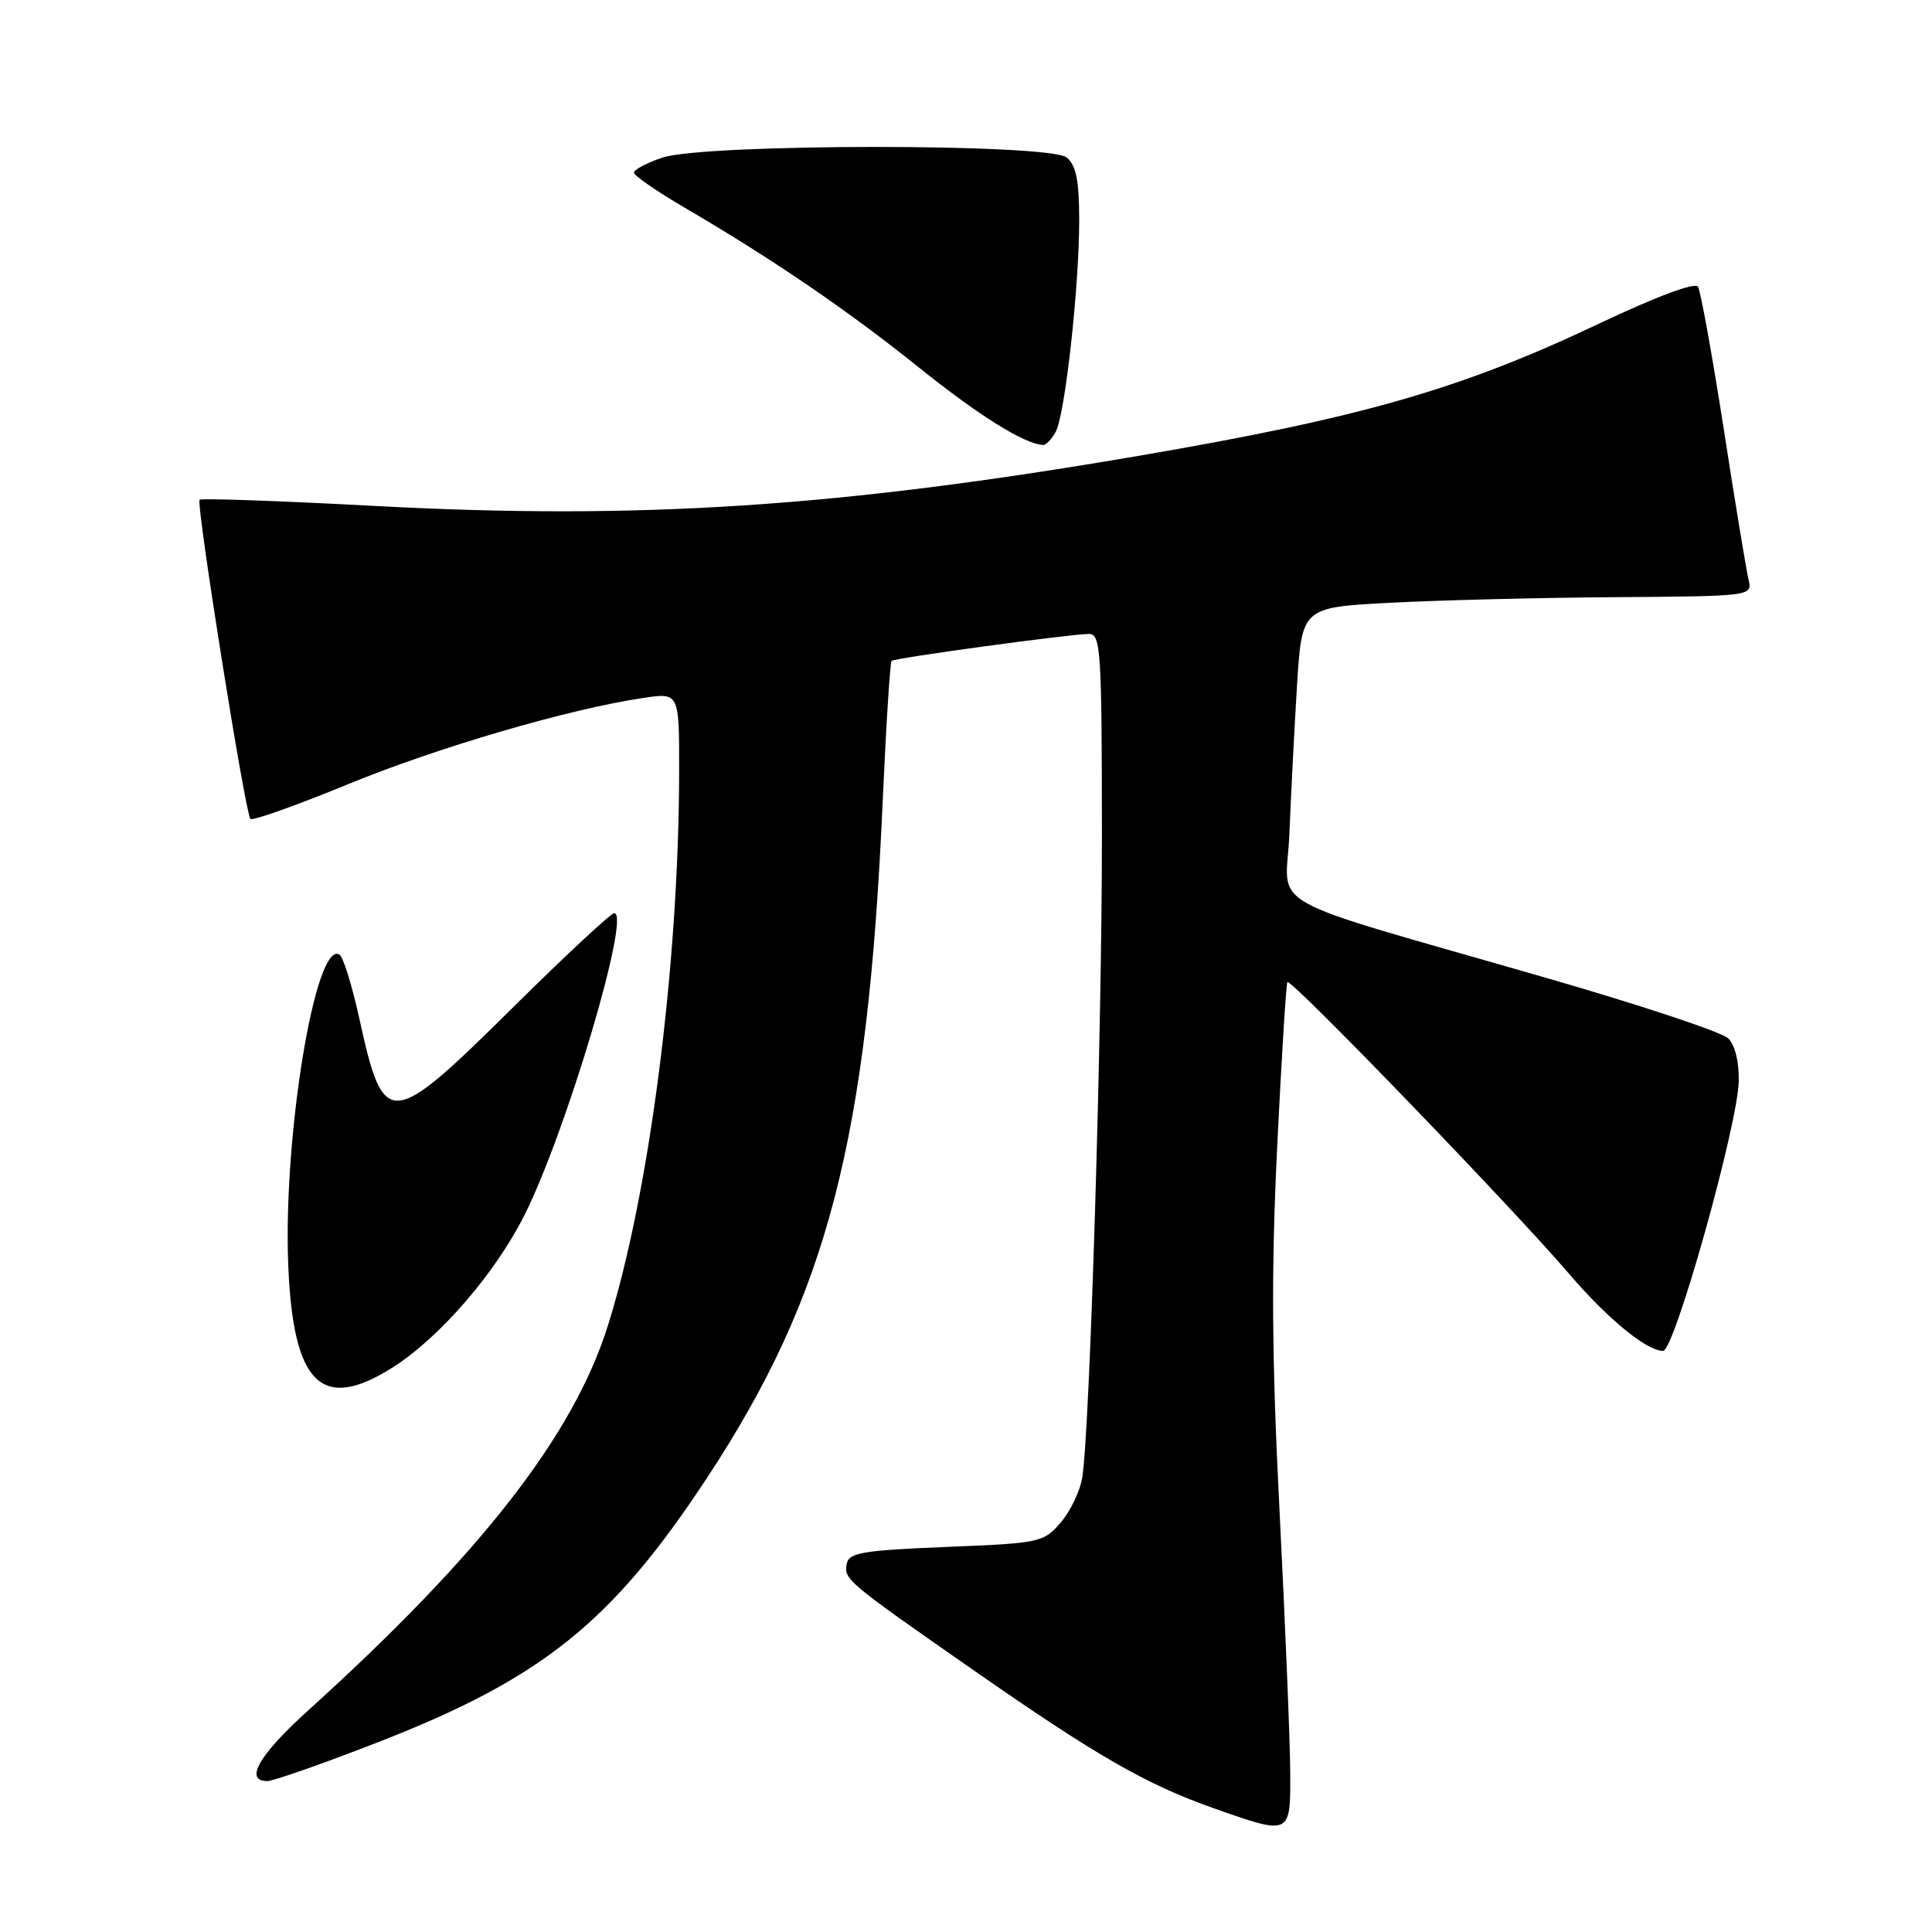 <?xml version="1.0" encoding="UTF-8" standalone="no"?>
<!DOCTYPE svg PUBLIC "-//W3C//DTD SVG 1.1//EN" "http://www.w3.org/Graphics/SVG/1.1/DTD/svg11.dtd" >
<svg xmlns="http://www.w3.org/2000/svg" xmlns:xlink="http://www.w3.org/1999/xlink" version="1.1" viewBox="0 0 256 256">
 <g >
 <path fill="currentColor"
d=" M 170.96 234.75 C 170.94 230.76 170.31 215.35 169.56 200.50 C 168.51 179.79 168.43 168.49 169.23 152.00 C 169.81 140.18 170.42 130.33 170.59 130.13 C 171.04 129.60 200.38 159.99 207.88 168.75 C 213.05 174.79 218.19 179.00 220.37 179.00 C 221.87 179.00 230.25 149.16 230.39 143.29 C 230.46 140.75 229.90 138.48 229.00 137.59 C 228.18 136.77 217.38 133.18 205.00 129.61 C 166.14 118.39 170.45 120.80 170.85 110.46 C 171.05 105.53 171.50 96.78 171.85 91.00 C 172.50 80.50 172.50 80.50 184.00 79.88 C 190.32 79.54 203.76 79.20 213.86 79.13 C 232.22 79.00 232.22 79.00 231.68 76.75 C 231.39 75.51 229.90 66.52 228.39 56.76 C 226.87 47.00 225.34 38.55 224.99 37.99 C 224.61 37.37 219.49 39.28 211.93 42.86 C 193.58 51.57 180.40 55.35 150.88 60.40 C 111.25 67.18 84.78 68.92 49.67 67.04 C 37.11 66.37 26.66 66.00 26.45 66.22 C 25.95 66.72 32.50 107.83 33.18 108.51 C 33.46 108.79 39.25 106.73 46.05 103.94 C 57.98 99.03 75.43 93.93 85.25 92.48 C 90.00 91.77 90.00 91.77 89.99 102.14 C 89.97 127.80 86.05 158.23 80.53 175.71 C 75.93 190.27 63.71 205.95 40.75 226.72 C 34.31 232.55 32.33 236.00 35.42 236.00 C 36.21 236.00 42.78 233.70 50.02 230.88 C 71.86 222.39 81.08 214.98 93.70 195.80 C 109.67 171.53 114.97 151.11 116.96 106.23 C 117.41 96.15 117.94 87.75 118.14 87.57 C 118.57 87.18 141.88 84.00 144.31 84.00 C 145.86 84.00 146.00 86.28 146.01 110.75 C 146.02 136.86 144.42 189.27 143.41 195.75 C 143.14 197.53 141.85 200.22 140.56 201.73 C 138.27 204.39 137.83 204.48 125.36 204.98 C 114.31 205.43 112.48 205.74 112.20 207.20 C 111.80 209.28 112.15 209.57 129.00 221.31 C 145.26 232.64 151.86 236.44 160.76 239.58 C 171.08 243.22 171.01 243.25 170.96 234.75 Z  M 52.05 181.18 C 58.25 177.24 65.59 168.76 69.48 161.04 C 75.00 150.06 83.65 121.00 81.39 121.00 C 80.95 121.00 74.91 126.62 67.96 133.50 C 51.57 149.72 50.85 149.76 47.57 134.77 C 46.63 130.52 45.47 126.79 44.98 126.49 C 41.81 124.53 37.52 150.41 38.19 167.50 C 38.81 183.44 42.60 187.18 52.05 181.18 Z  M 139.89 57.21 C 141.13 54.89 143.00 38.03 143.00 29.16 C 143.00 23.95 142.59 21.91 141.35 20.87 C 139.08 18.99 93.34 19.01 87.75 20.89 C 85.69 21.59 84.00 22.48 84.00 22.87 C 84.00 23.26 87.00 25.34 90.66 27.48 C 102.42 34.36 112.27 41.08 121.73 48.67 C 129.73 55.09 135.70 58.82 138.21 58.96 C 138.61 58.98 139.36 58.20 139.89 57.21 Z "/>
</g>
</svg>